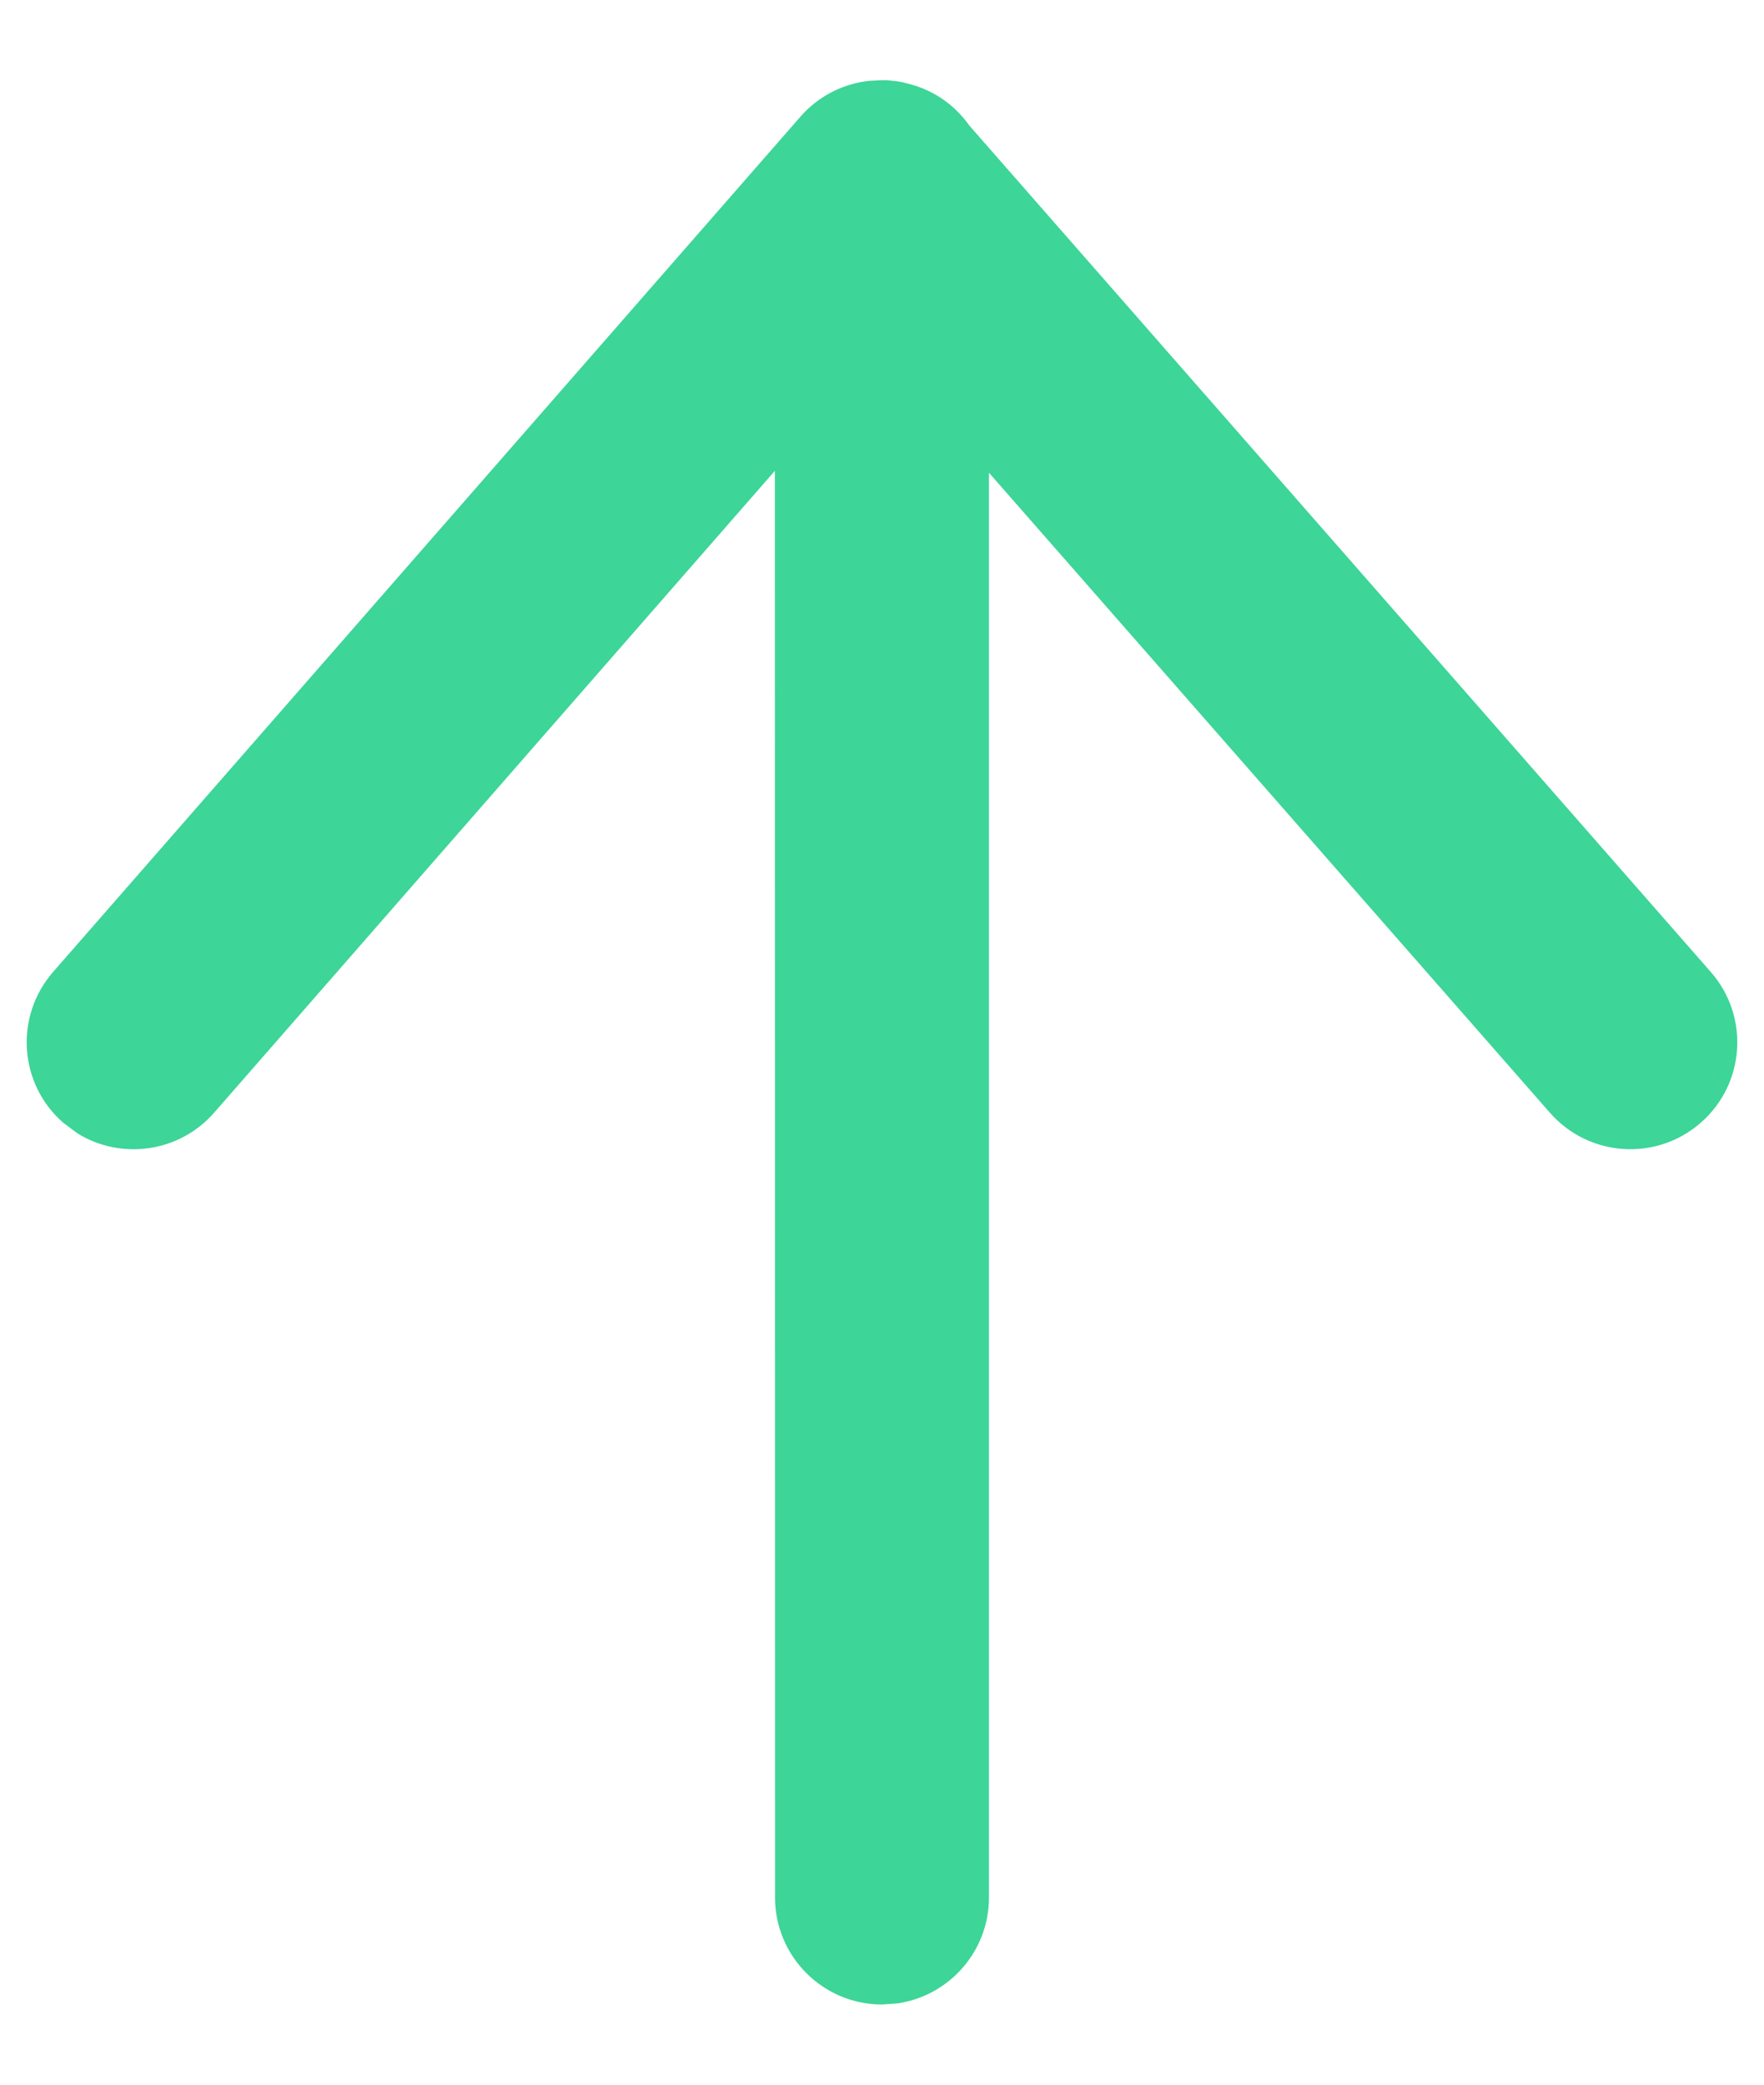 <svg width="11" height="13" viewBox="0 0 11 13" fill="none" xmlns="http://www.w3.org/2000/svg">
<path fill-rule="evenodd" clip-rule="evenodd" d="M0.395 7.002C0.117 6.76 0.089 6.339 0.331 6.061L4.991 0.728C5.099 0.604 5.242 0.531 5.391 0.508C5.426 0.503 5.463 0.5 5.5 0.5L5.409 0.505C5.431 0.503 5.453 0.501 5.475 0.5L5.5 0.5C5.508 0.5 5.517 0.5 5.525 0.5C5.538 0.501 5.552 0.502 5.565 0.504C5.587 0.505 5.609 0.509 5.63 0.513C5.638 0.516 5.646 0.518 5.655 0.52C5.815 0.557 5.952 0.652 6.043 0.781L10.668 6.061C10.911 6.338 10.883 6.759 10.606 7.001C10.329 7.244 9.908 7.216 9.665 6.939L6.167 2.948L6.167 11.833C6.167 12.168 5.92 12.445 5.598 12.493L5.5 12.5C5.132 12.5 4.833 12.201 4.833 11.833L4.832 2.936L1.335 6.939C1.117 7.188 0.754 7.236 0.482 7.067L0.395 7.002Z" fill="#3DD598"/>
</svg>
